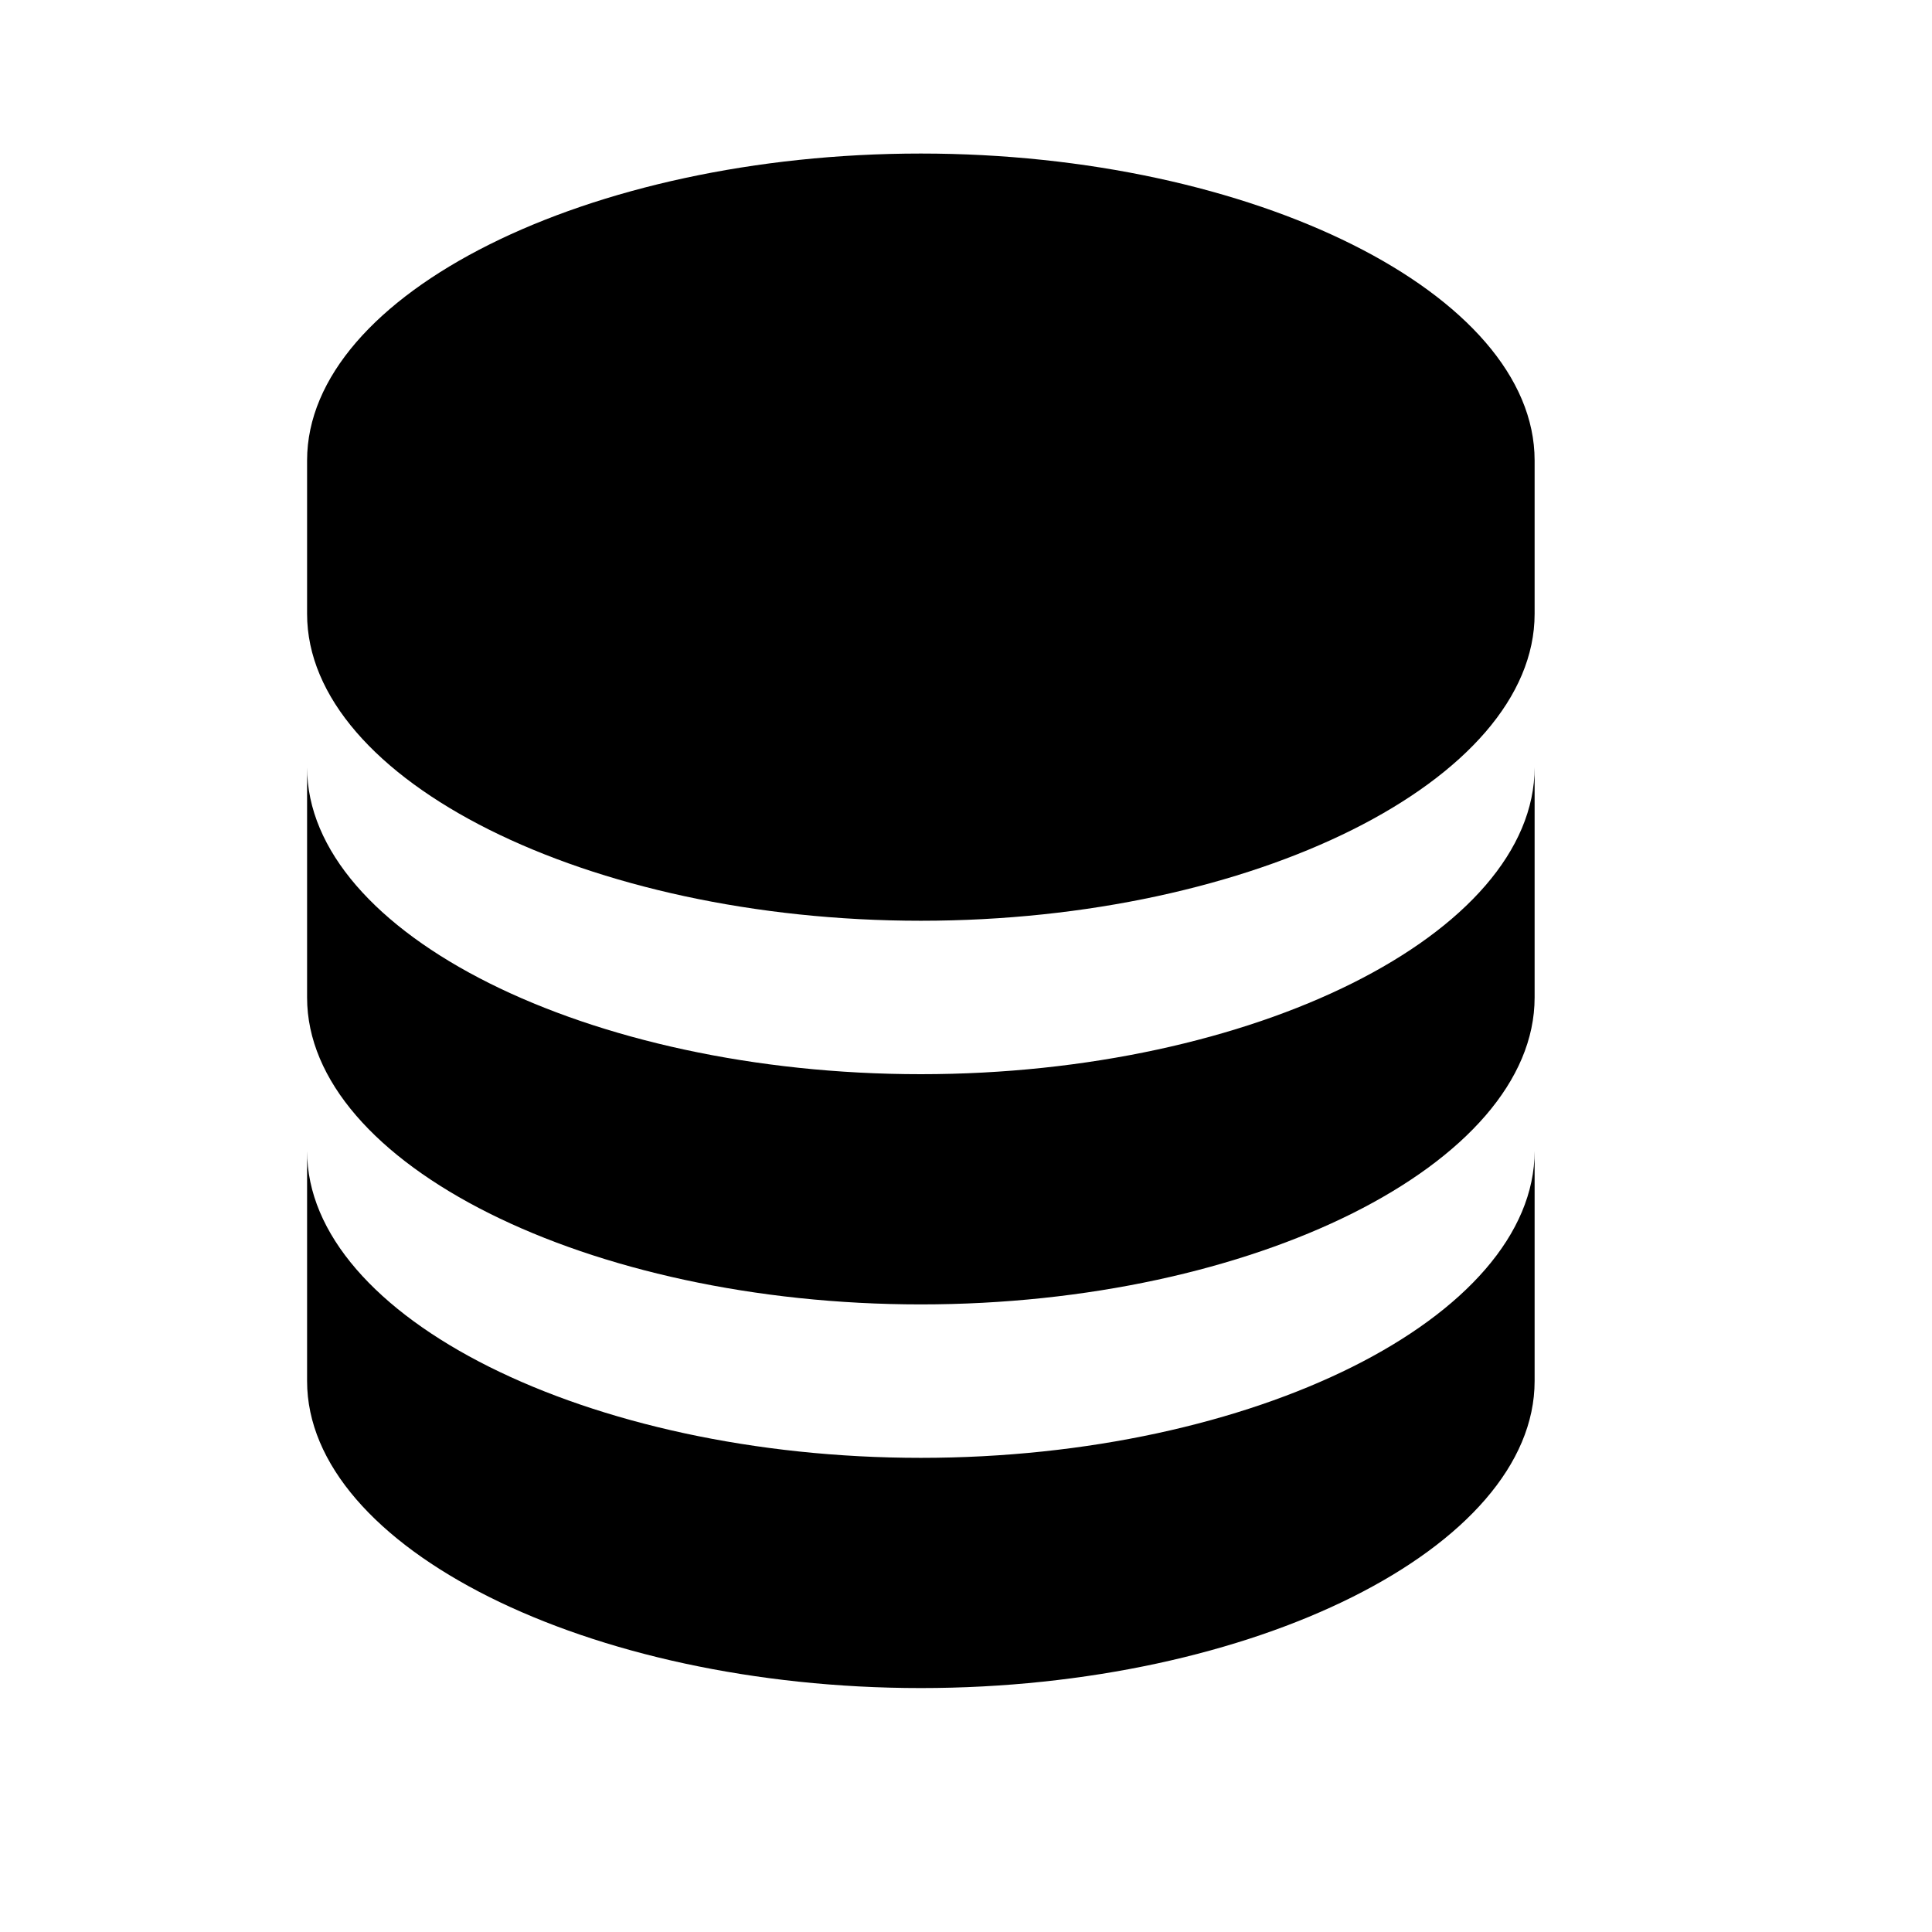 <svg width="19" height="19" viewBox="0 0 19 19" fill="none" xmlns="http://www.w3.org/2000/svg">
<path d="M15.092 4.528C15.092 2.892 12.328 1.51 9.056 1.51C5.783 1.51 3.02 2.892 3.02 4.528V6.037C3.02 7.673 5.783 9.055 9.056 9.055C12.328 9.055 15.092 7.673 15.092 6.037V4.528ZM9.056 14.337C5.783 14.337 3.02 12.955 3.02 11.319V13.582C3.02 15.218 5.783 16.601 9.056 16.601C12.328 16.601 15.092 15.218 15.092 13.582V11.319C15.092 12.955 12.328 14.337 9.056 14.337Z" fill="#000000"/>
<path d="M15.092 7.546C15.092 9.182 12.328 10.564 9.056 10.564C5.783 10.564 3.02 9.182 3.02 7.546V9.81C3.02 11.445 5.783 12.828 9.056 12.828C12.328 12.828 15.092 11.445 15.092 9.81V7.546Z" fill="#000000"/>
</svg>
